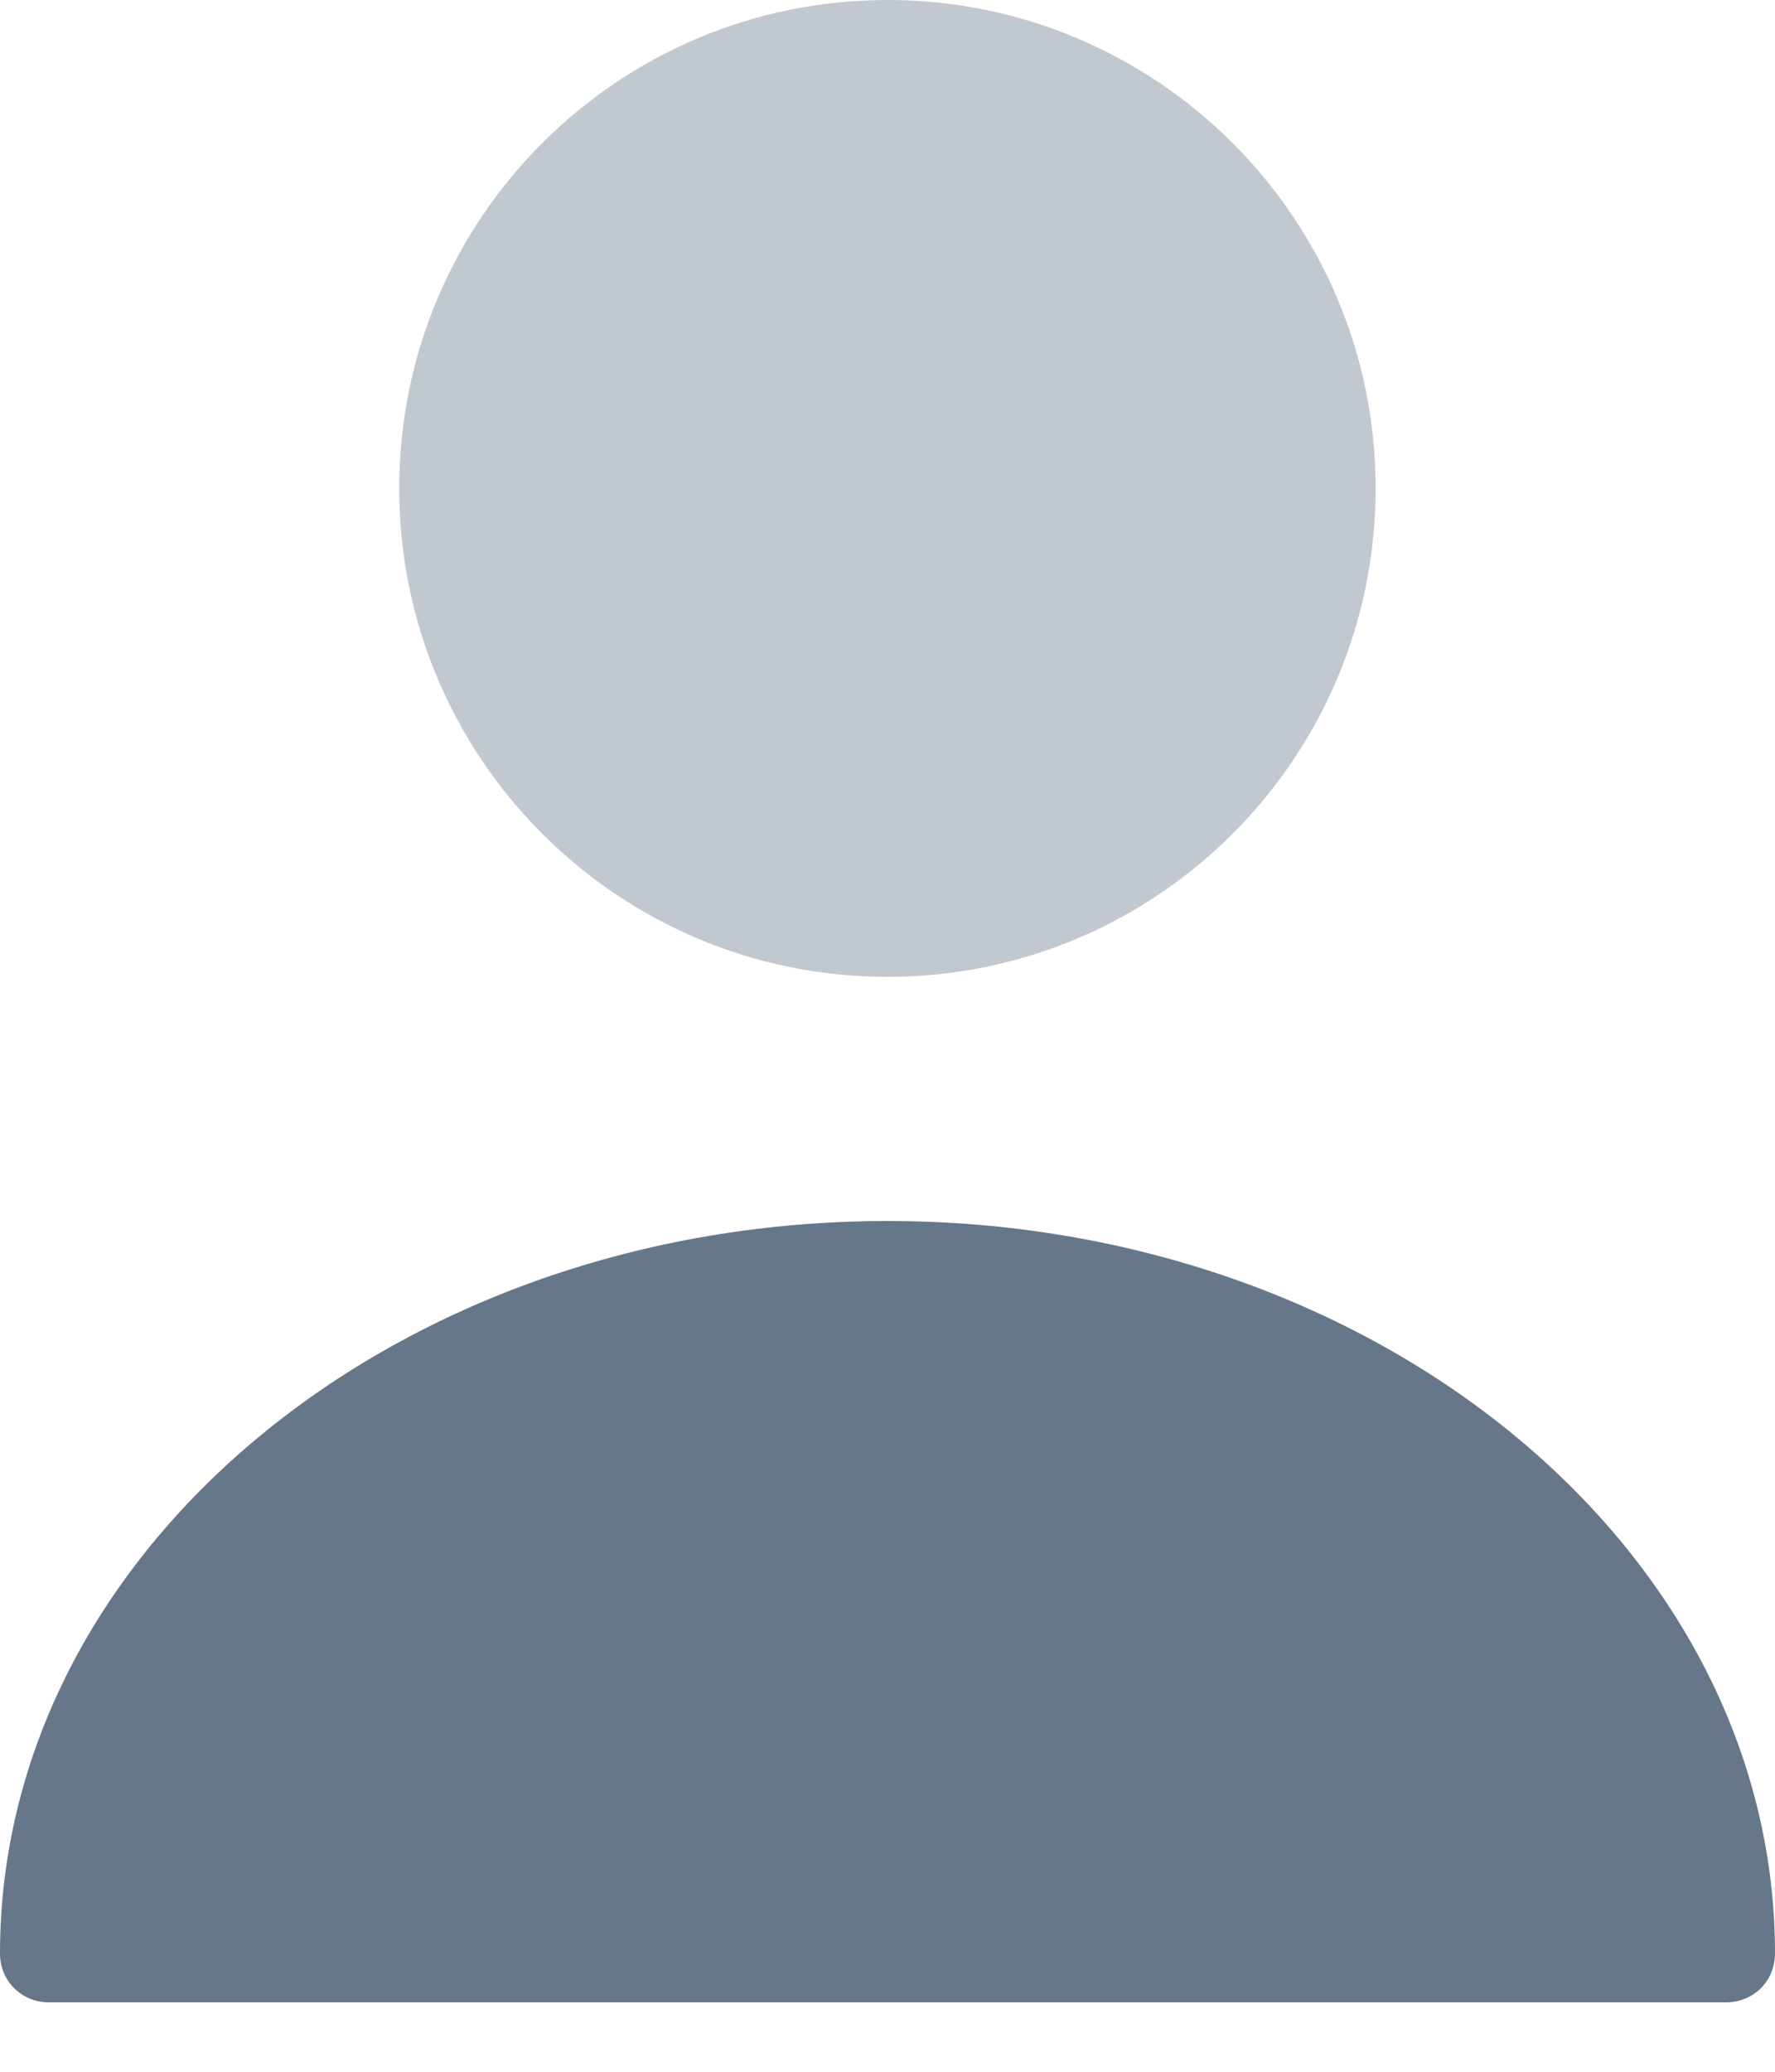 <svg width="12" height="14" viewBox="0 0 12 14" fill="none" xmlns="http://www.w3.org/2000/svg">
<path opacity="0.4" d="M6 6.601C7.822 6.601 9.3 5.123 9.3 3.3C9.3 1.478 7.822 0 6 0C4.177 0 2.699 1.478 2.699 3.3C2.699 5.123 4.177 6.601 6 6.601Z" fill="#667789"/>
<path d="M6 8.251C2.693 8.251 0 10.469 0 13.201C0 13.386 0.145 13.531 0.33 13.531H11.67C11.855 13.531 12 13.386 12 13.201C12 10.469 9.307 8.251 6 8.251Z" fill="#667789"/>
</svg>
